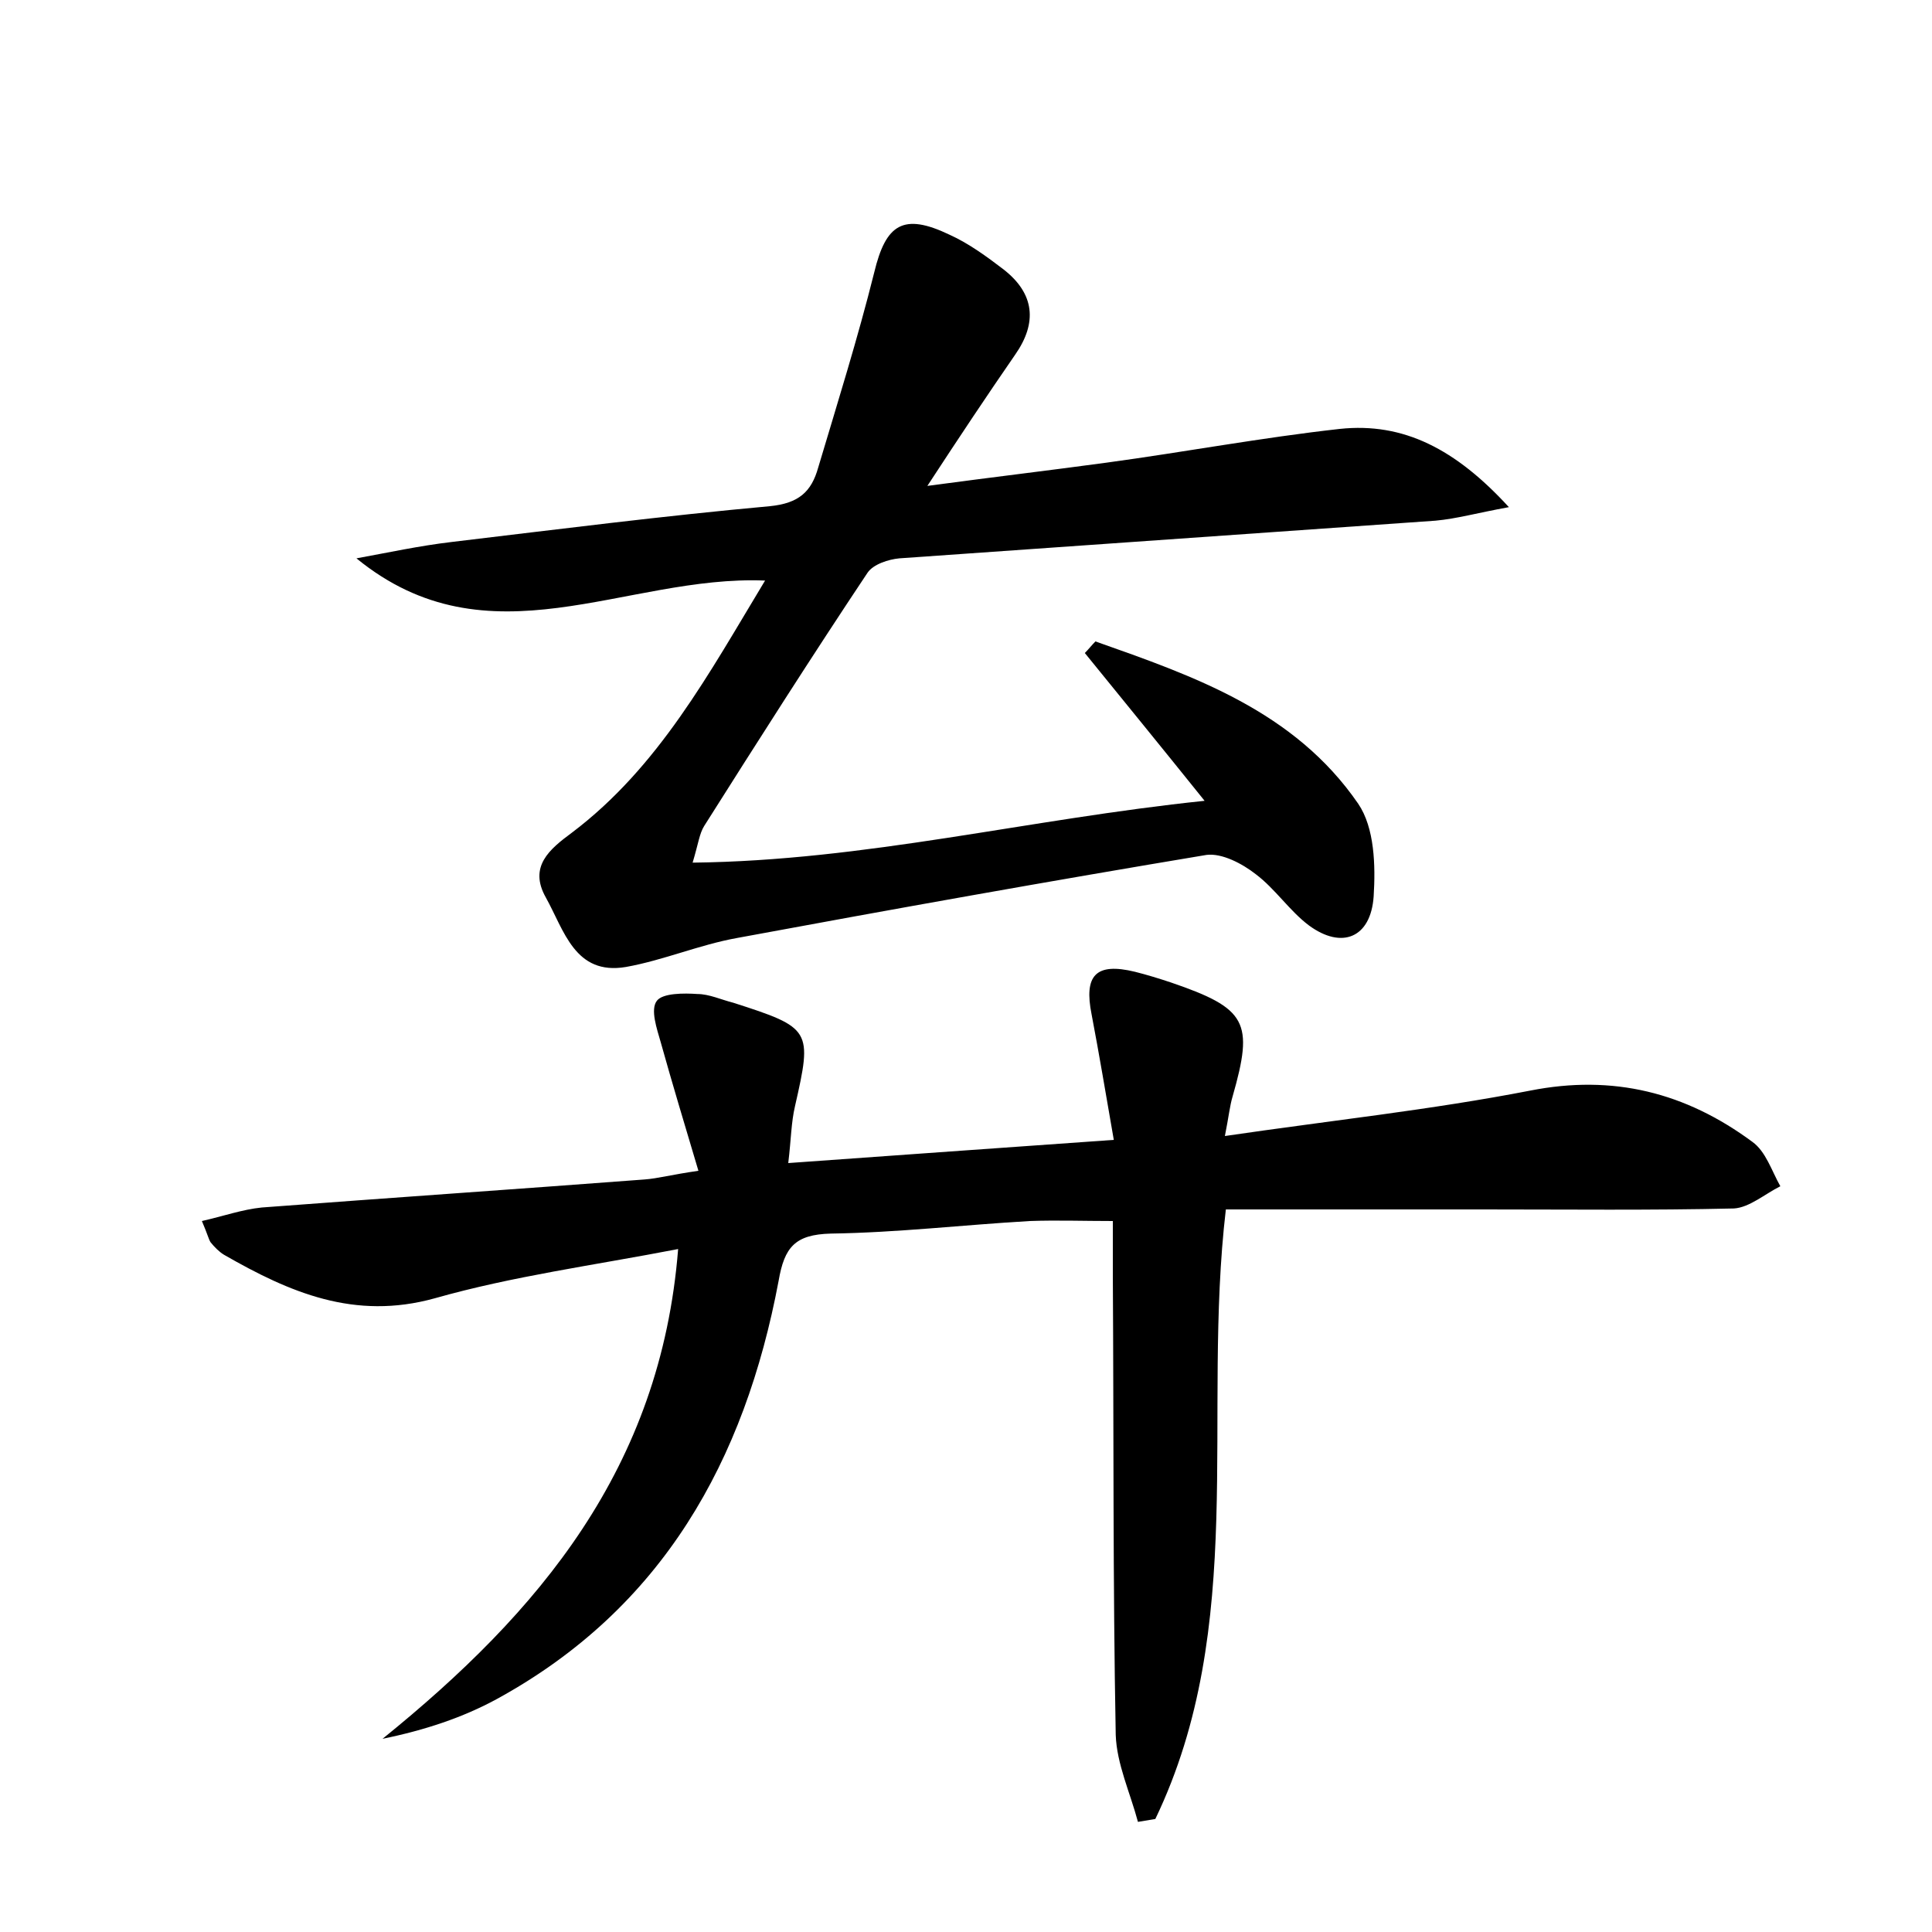 <?xml version="1.0" encoding="utf-8"?>
<!-- Generator: Adobe Illustrator 22.0.0, SVG Export Plug-In . SVG Version: 6.00 Build 0)  -->
<svg version="1.1" id="图层_1" xmlns="http://www.w3.org/2000/svg" xmlns:xlink="http://www.w3.org/1999/xlink" x="0px" y="0px"
	 viewBox="0 0 200 200" style="enable-background:new 0 0 200 200;" xml:space="preserve">
<style type="text/css">
	.st0{fill:#FFFFFF;}
</style>
<g>
	
	<path d="M20.9,126.4c2.2-0.5,4.2-1.2,6.2-1.4c13.2-1,26.4-1.9,39.6-2.9c1.4-0.1,2.8-0.5,5.6-0.9c-1.4-4.7-2.7-9-3.9-13.3
		c-0.4-1.4-1.1-3.4-0.4-4.3c0.6-0.8,2.8-0.8,4.2-0.7c1.2,0,2.5,0.6,3.7,0.9c8.1,2.6,8.2,2.8,6.4,10.7c-0.4,1.7-0.4,3.4-0.7,5.9
		c11.3-0.8,22.2-1.6,33.7-2.4c-0.8-4.6-1.5-8.8-2.3-13c-0.8-4,0.4-5.4,4.5-4.4c1.2,0.3,2.5,0.7,3.7,1.1c7.9,2.7,8.6,4.1,6.4,11.8
		c-0.3,1-0.4,2.1-0.8,4.1c10.9-1.6,21.3-2.7,31.6-4.7c8.6-1.7,16.1,0.2,23,5.3c1.4,1,2,3,2.9,4.6c-1.6,0.8-3.2,2.2-4.8,2.3
		c-8.6,0.2-17.2,0.1-25.9,0.1c-8.8,0-17.6,0-26.7,0c-2.5,21.3,2.3,43.1-7.3,63.1c-0.6,0.1-1.2,0.2-1.8,0.3c-0.8-3-2.2-6-2.3-9
		c-0.3-15.8-0.2-31.7-0.3-47.5c0-1.7,0-3.5,0-5.7c-3,0-5.8-0.1-8.6,0c-6.9,0.4-13.7,1.2-20.6,1.3c-3.7,0.1-4.8,1.4-5.4,4.9
		c-3.5,18.6-12,33.9-29.2,43.3c-3.5,1.9-7.4,3.2-11.8,4.1c16.2-13.1,28.8-28,30.6-50.7c-8.8,1.7-17.1,2.8-25.2,5.1
		c-8.3,2.3-15-0.6-21.8-4.5c-0.5-0.3-1-0.8-1.4-1.3C21.6,128.3,21.5,127.8,20.9,126.4z"/>
	<path d="M79.2,60.1c-14.5-0.6-28.6,8.9-42.3-2.3c3.3-0.6,6.5-1.3,9.9-1.7c10.9-1.3,21.9-2.7,32.9-3.7c3-0.3,4.3-1.5,5-4
		c2-6.7,4.1-13.4,5.8-20.2c1.2-5,3-6.2,7.8-3.9c2,0.9,3.9,2.3,5.6,3.6c3.2,2.5,3.5,5.5,1.2,8.8c-2.9,4.2-5.7,8.4-9.1,13.6
		c6.7-0.9,12.6-1.6,18.5-2.4c8.1-1.1,16.1-2.6,24.2-3.5c6.6-0.7,12,2.1,17.5,8.1c-3.3,0.6-5.4,1.2-7.6,1.4
		c-18.5,1.3-37,2.6-55.5,3.9c-1.1,0.1-2.7,0.6-3.3,1.5C84,68,78.4,76.8,72.9,85.5c-0.5,0.8-0.6,1.8-1.2,3.8
		c17.9-0.2,34.7-4.5,53-6.4c-4.5-5.6-8.5-10.5-12.4-15.3c0.4-0.4,0.7-0.8,1.1-1.2c10.2,3.6,20.6,7.2,27.2,16.8
		c1.7,2.5,1.8,6.4,1.6,9.6c-0.3,4.3-3.3,5.5-6.7,3c-2-1.5-3.5-3.8-5.5-5.3c-1.4-1.1-3.5-2.2-5.1-2c-16.2,2.7-32.4,5.6-48.6,8.6
		c-3.9,0.7-7.6,2.3-11.5,3c-5.3,0.9-6.4-3.8-8.3-7.2c-1.8-3.2,0.4-5,2.7-6.7C68.2,79.4,73.4,69.7,79.2,60.1z"/>
</g>
</svg>
